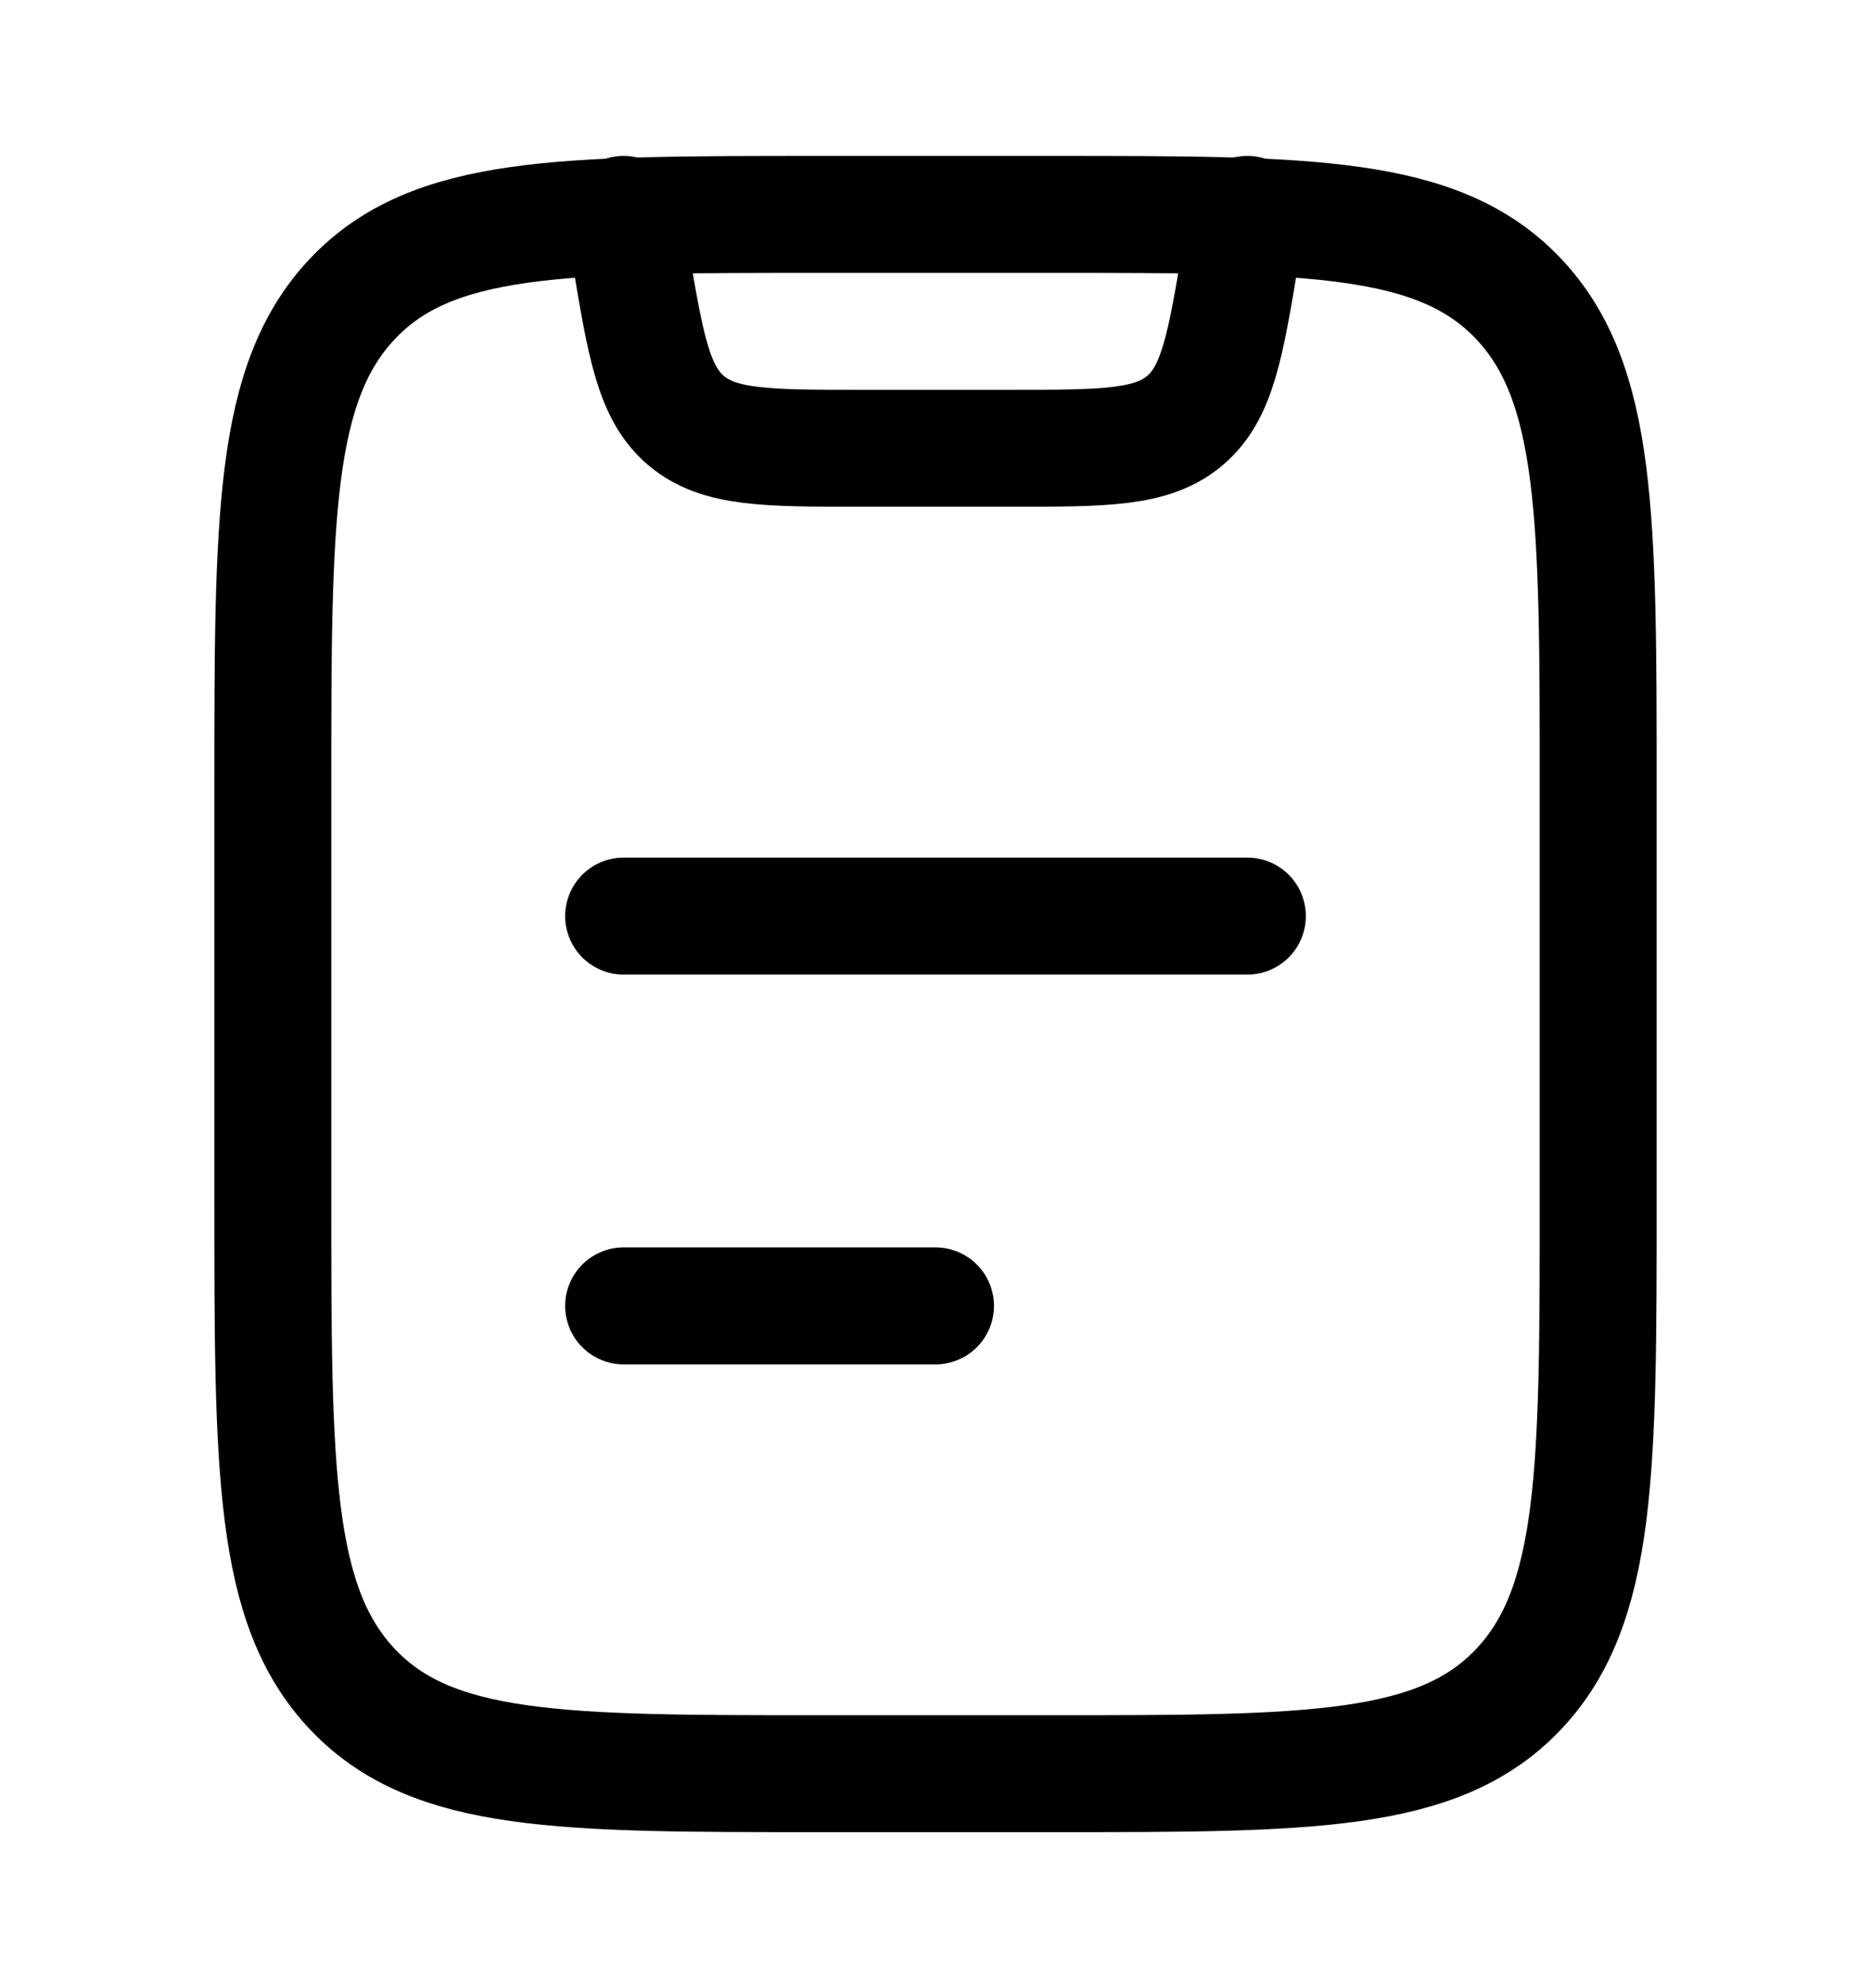 <svg width="16" height="17" viewBox="0 0 16 17" fill="none" xmlns="http://www.w3.org/2000/svg">
<path d="M2.333 6.745C2.333 4.43 2.333 3.272 3.017 2.552C3.7 1.833 4.8 1.833 7 1.833H9C11.2 1.833 12.3 1.833 12.983 2.552C13.667 3.272 13.667 4.43 13.667 6.745V10.254C13.667 12.57 13.667 13.727 12.983 14.447C12.3 15.166 11.2 15.166 9 15.166H7C4.8 15.166 3.7 15.166 3.017 14.447C2.333 13.727 2.333 12.57 2.333 10.254V6.745Z" stroke="currentColor" stroke-linecap="round" stroke-linejoin="round"/>
<path d="M5.333 1.833L5.388 2.162C5.521 2.96 5.588 3.359 5.867 3.596C6.147 3.833 6.552 3.833 7.361 3.833H8.639C9.448 3.833 9.853 3.833 10.133 3.596C10.412 3.359 10.479 2.96 10.612 2.162L10.667 1.833" stroke="currentColor" stroke-linecap="round" stroke-linejoin="round"/>
<path d="M5.333 11.166H8M5.333 7.833H10.667" stroke="currentColor" stroke-linecap="round"/>
</svg>
